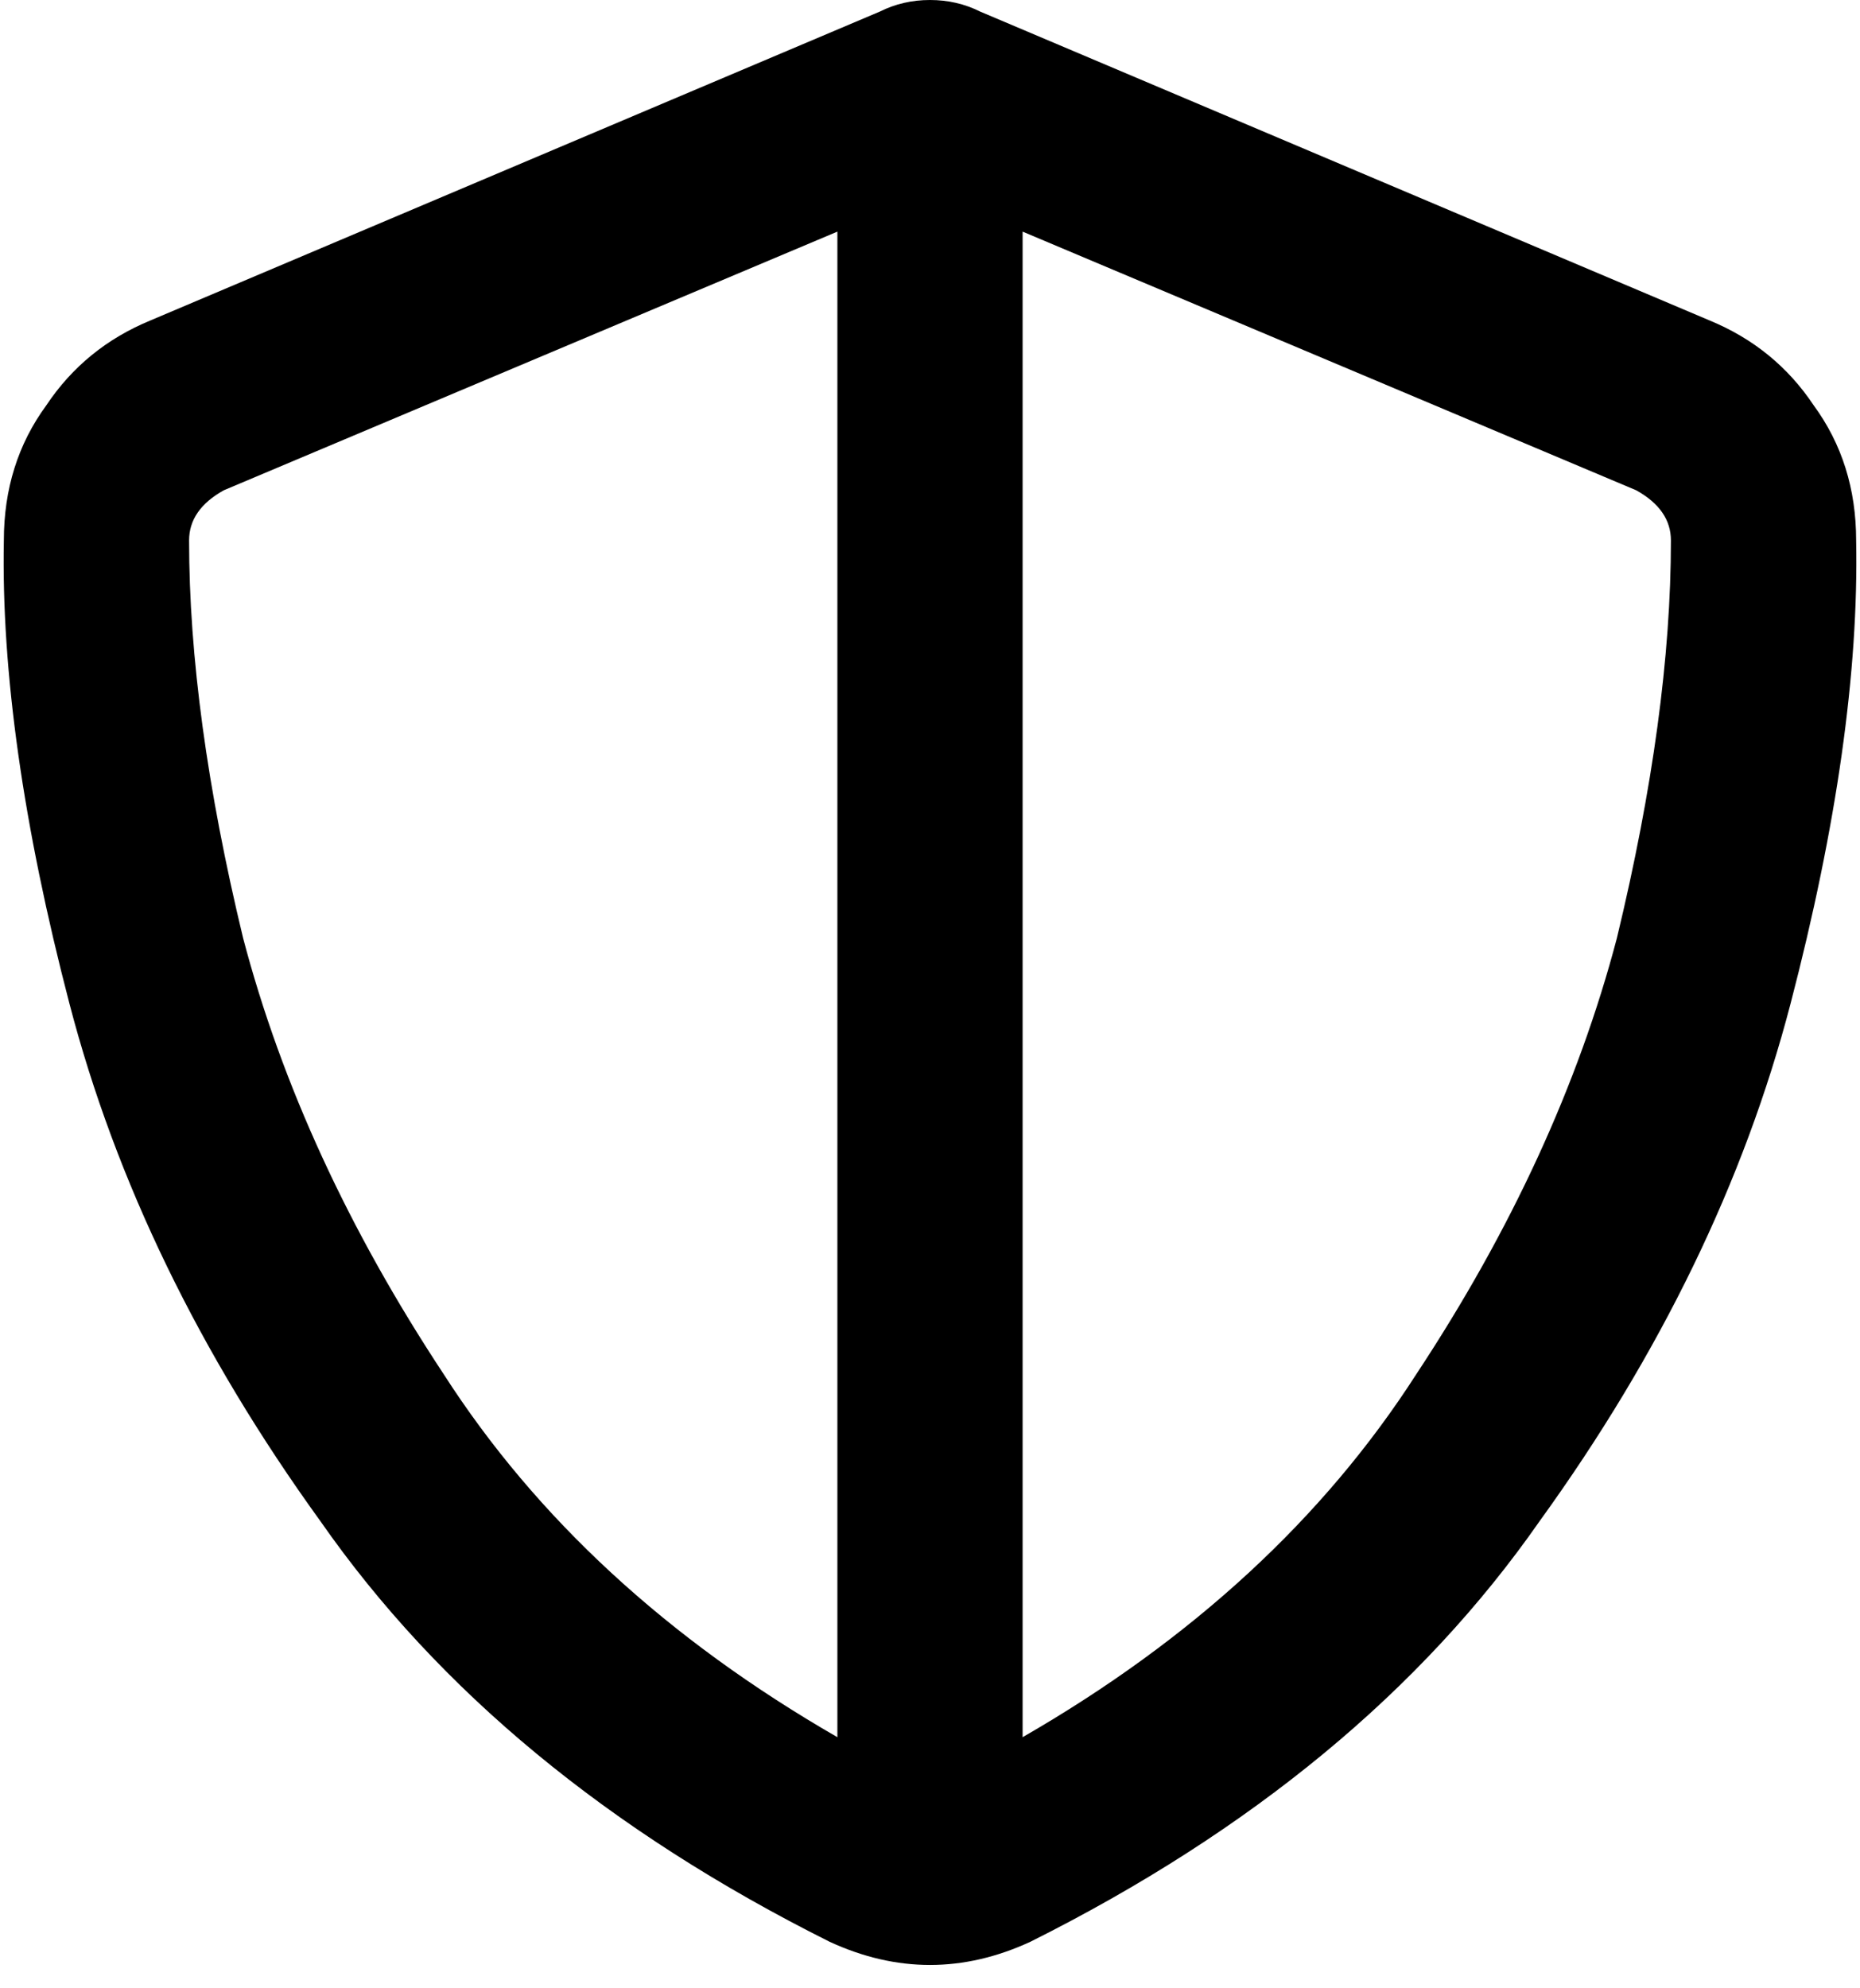 <svg xmlns="http://www.w3.org/2000/svg" viewBox="0 0 482 515">
  <path d="M 217 60 L 217 450 L 217 60 L 217 450 Q 151 412 115 356 Q 78 300 63 243 Q 49 185 49 140 Q 49 132 58 127 L 217 60 L 217 60 Z M 265 450 L 265 60 L 265 450 L 265 60 L 424 127 L 424 127 Q 433 132 433 140 Q 433 185 419 243 Q 404 300 367 356 Q 331 412 265 450 L 265 450 Z M 443 83 L 254 3 L 443 83 L 254 3 Q 248 0 241 0 Q 234 0 228 3 L 39 83 L 39 83 Q 22 90 12 105 Q 1 120 1 140 Q 0 191 18 260 Q 36 329 83 394 Q 129 460 215 503 Q 241 515 267 503 Q 353 460 399 394 Q 446 329 464 260 Q 482 191 481 140 Q 481 120 470 105 Q 460 90 443 83 L 443 83 Z" />
</svg>